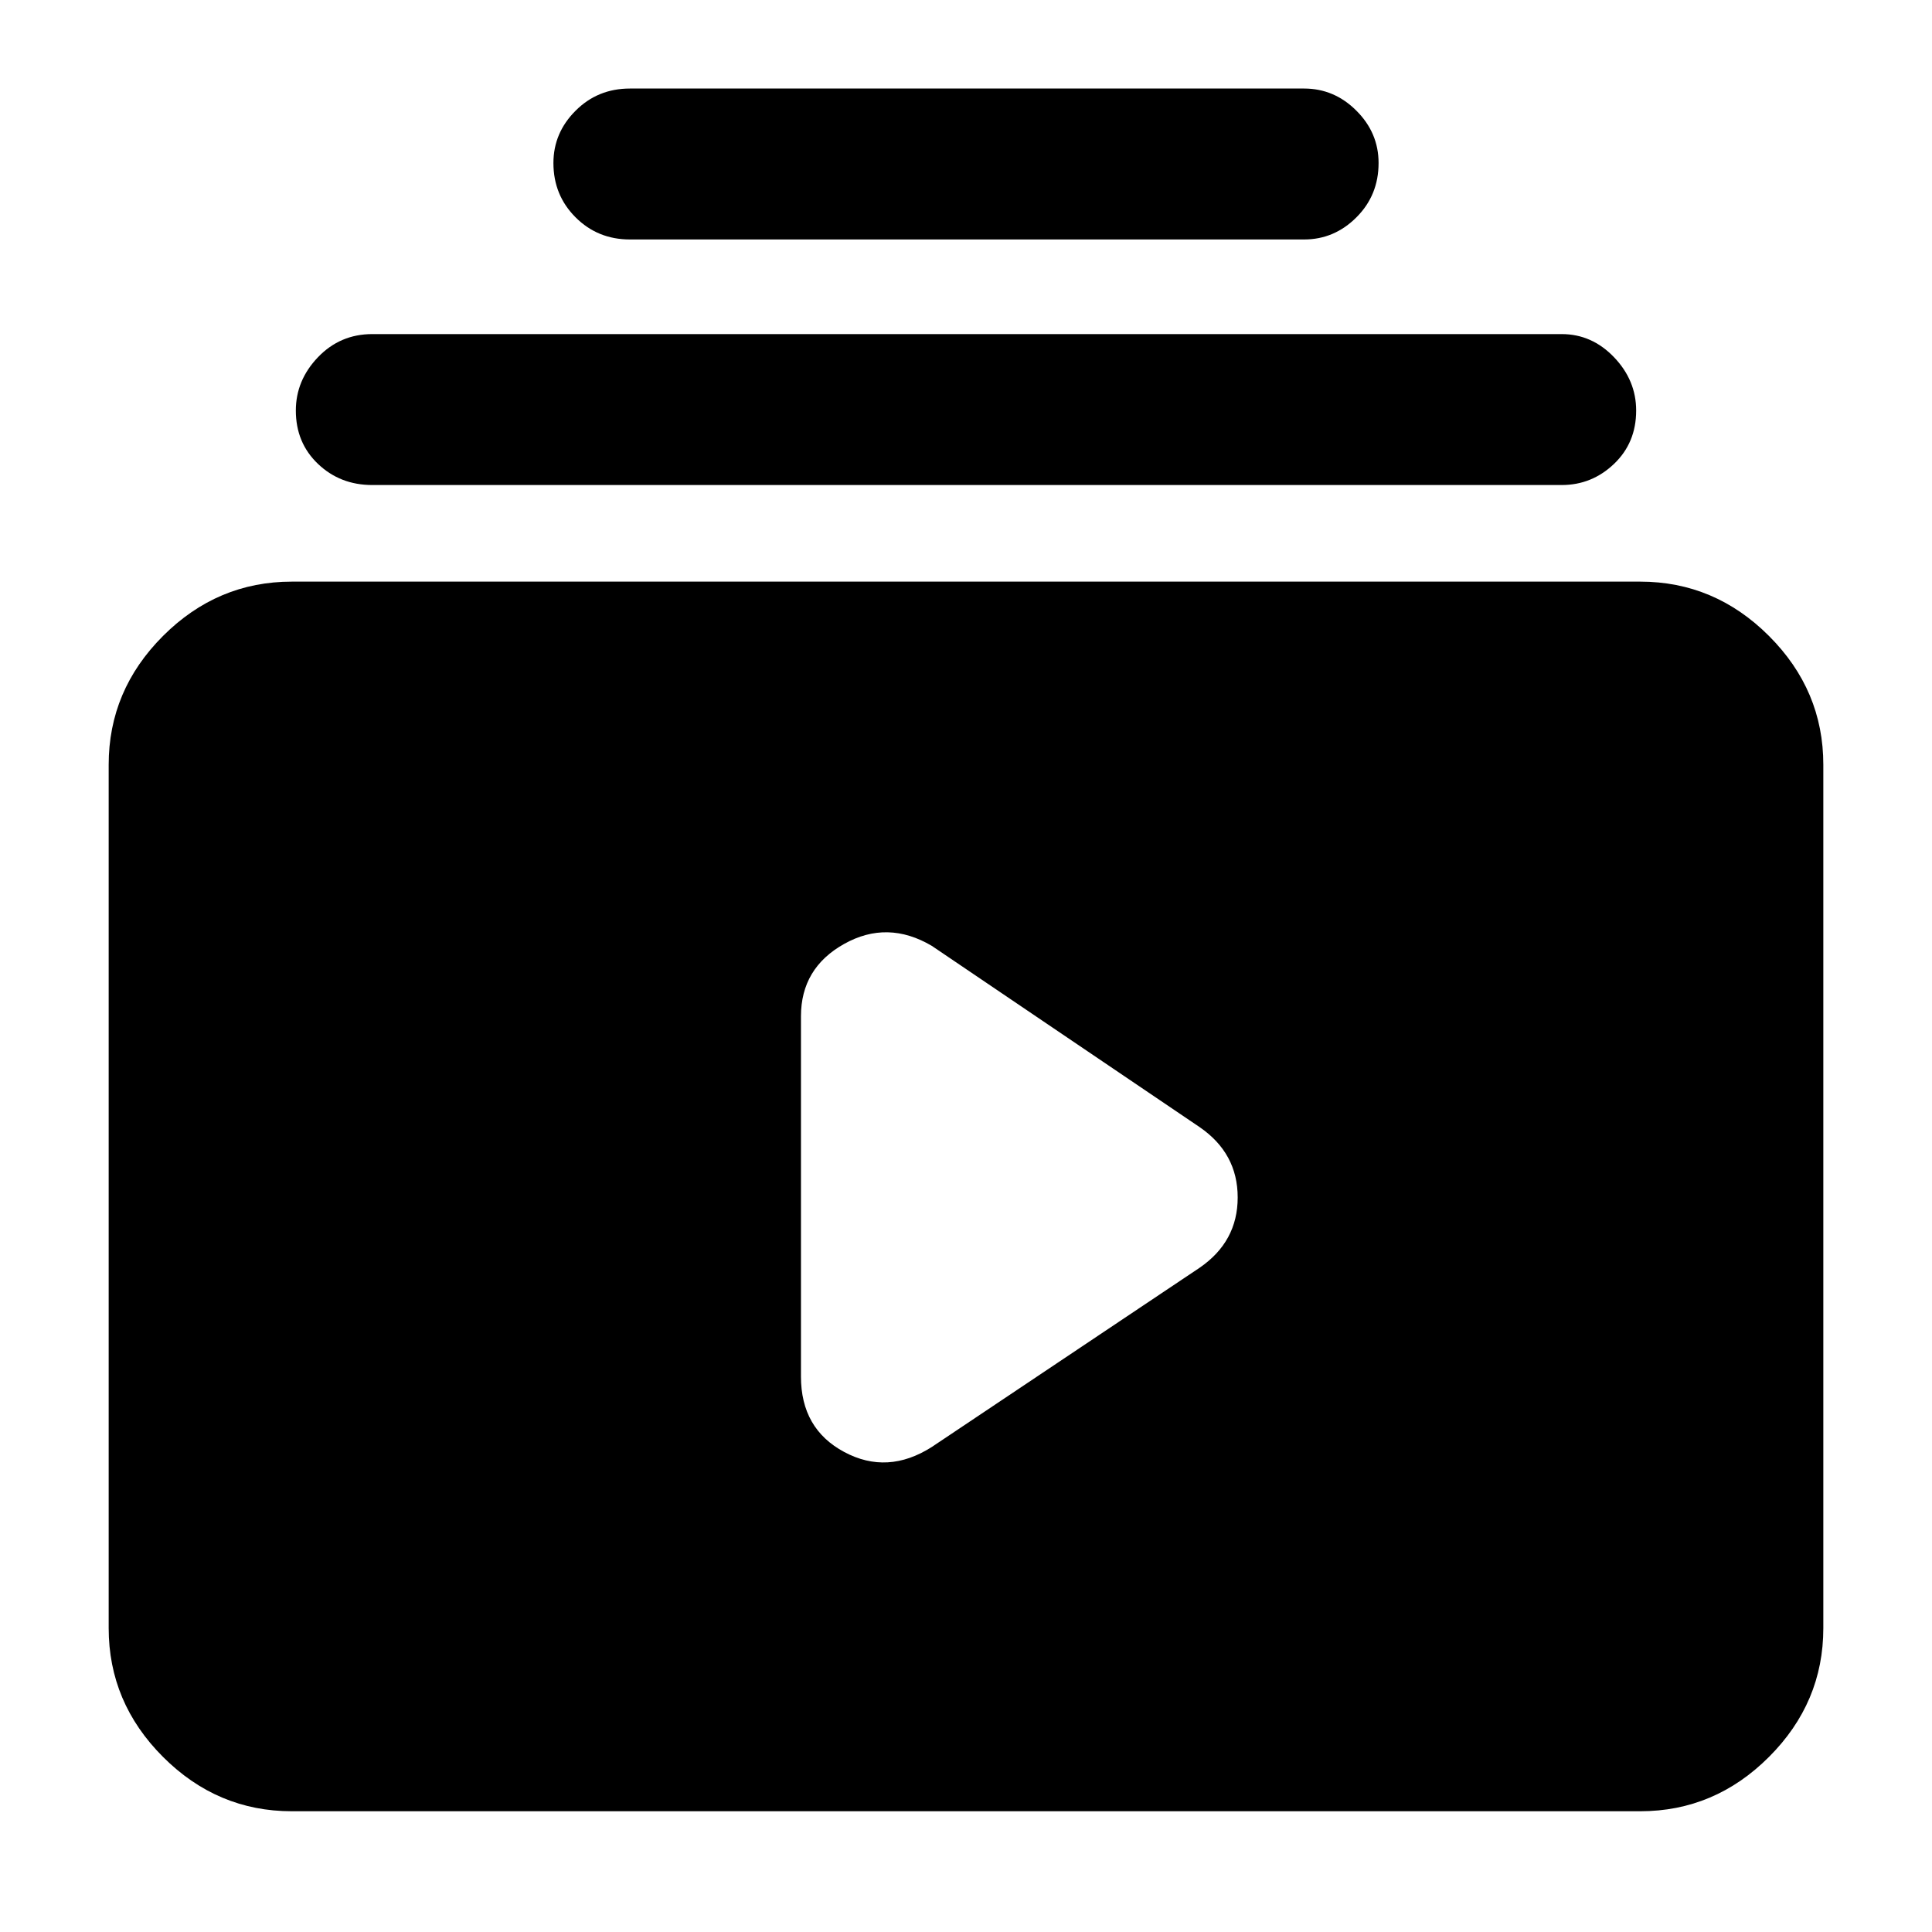 <svg xmlns="http://www.w3.org/2000/svg" height="40" width="40"><path d="M13.042 4.958q-.667 0-1.125-.458-.459-.458-.459-1.125 0-.625.459-1.083.458-.459 1.125-.459H27q.625 0 1.083.459.459.458.459 1.083 0 .667-.459 1.125-.458.458-1.083.458Zm-5.334 5.084q-.666 0-1.125-.438-.458-.437-.458-1.104 0-.625.458-1.104.459-.479 1.125-.479h24.625q.625 0 1.084.479.458.479.458 1.104 0 .667-.458 1.104-.459.438-1.084.438ZM6.042 37.5q-1.542 0-2.667-1.125Q2.25 35.25 2.25 33.708V15.833q0-1.541 1.125-2.666t2.667-1.125h27.916q1.542 0 2.667 1.125 1.125 1.125 1.125 2.666v17.875q0 1.542-1.125 2.667Q35.5 37.5 33.958 37.5Zm13.25-7.542 5.541-3.708q.792-.542.792-1.458 0-.917-.792-1.459l-5.541-3.75q-.917-.541-1.813-.041-.896.5-.896 1.5V28.5q0 1.083.896 1.562.896.48 1.813-.104Z"/></svg>